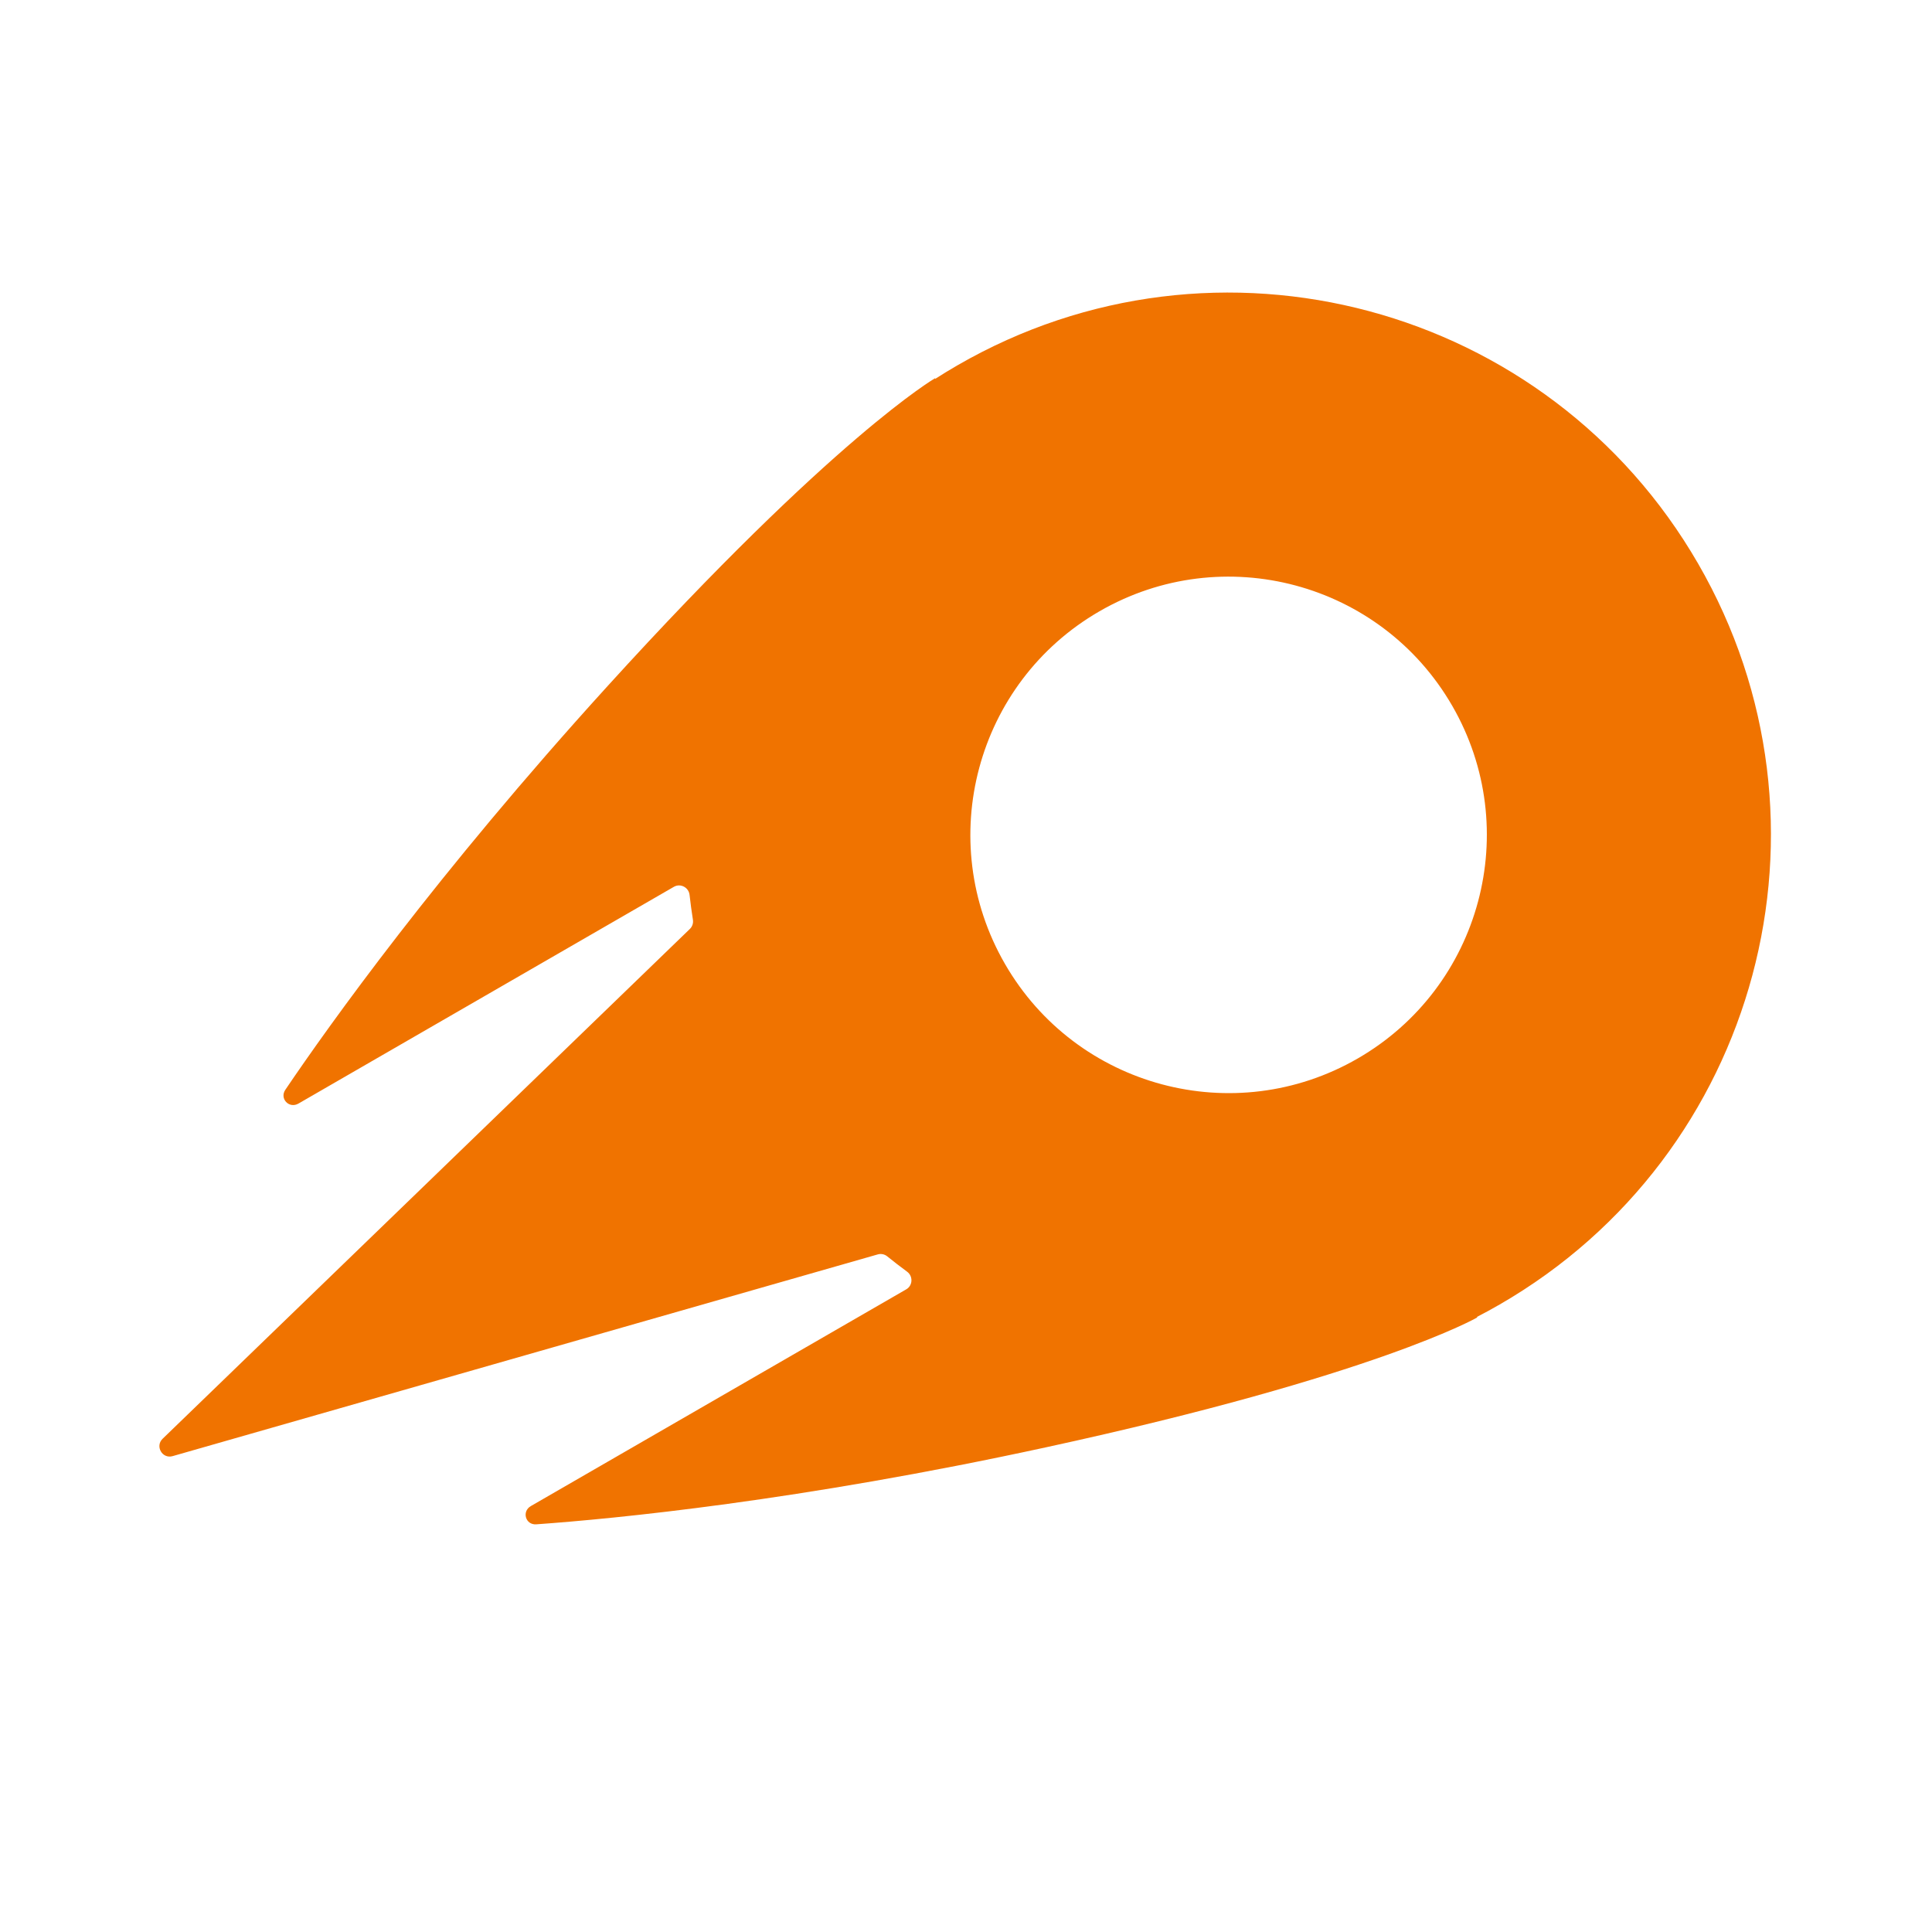 <svg width="159" height="159" viewBox="0 0 159 159" fill="none" xmlns="http://www.w3.org/2000/svg">
<path fill-rule="evenodd" clip-rule="evenodd" d="M139.759 46.397C152.082 67.74 144.769 95.033 123.425 107.355C122.801 107.716 122.171 108.06 121.537 108.387L121.585 108.418C121.585 108.418 113.303 113.199 86.049 119.119C65.759 123.527 50.568 124.99 44.131 125.449C43.248 125.512 42.922 124.389 43.688 123.947L74.583 106.11C75.124 105.797 75.155 105.027 74.652 104.657C74.099 104.25 73.554 103.829 73.017 103.395C72.8 103.219 72.51 103.158 72.241 103.235L14.206 119.837C13.356 120.08 12.746 119.023 13.382 118.408L56.776 76.45C56.977 76.255 57.069 75.974 57.026 75.697C56.918 75.016 56.826 74.333 56.75 73.65C56.682 73.03 55.999 72.672 55.458 72.984L24.563 90.821C23.797 91.264 22.987 90.419 23.483 89.686C27.1 84.341 35.962 71.918 49.924 56.549C68.678 35.907 76.96 31.125 76.96 31.125L76.963 31.182C77.563 30.797 78.175 30.423 78.8 30.063C100.144 17.74 127.436 25.053 139.759 46.397ZM111.737 87.112C121.901 81.244 125.383 68.248 119.515 58.084C113.647 47.92 100.651 44.438 90.487 50.306C80.323 56.174 76.841 69.17 82.709 79.334C88.577 89.498 101.573 92.98 111.737 87.112Z" fill="#F07300"/>
</svg>
